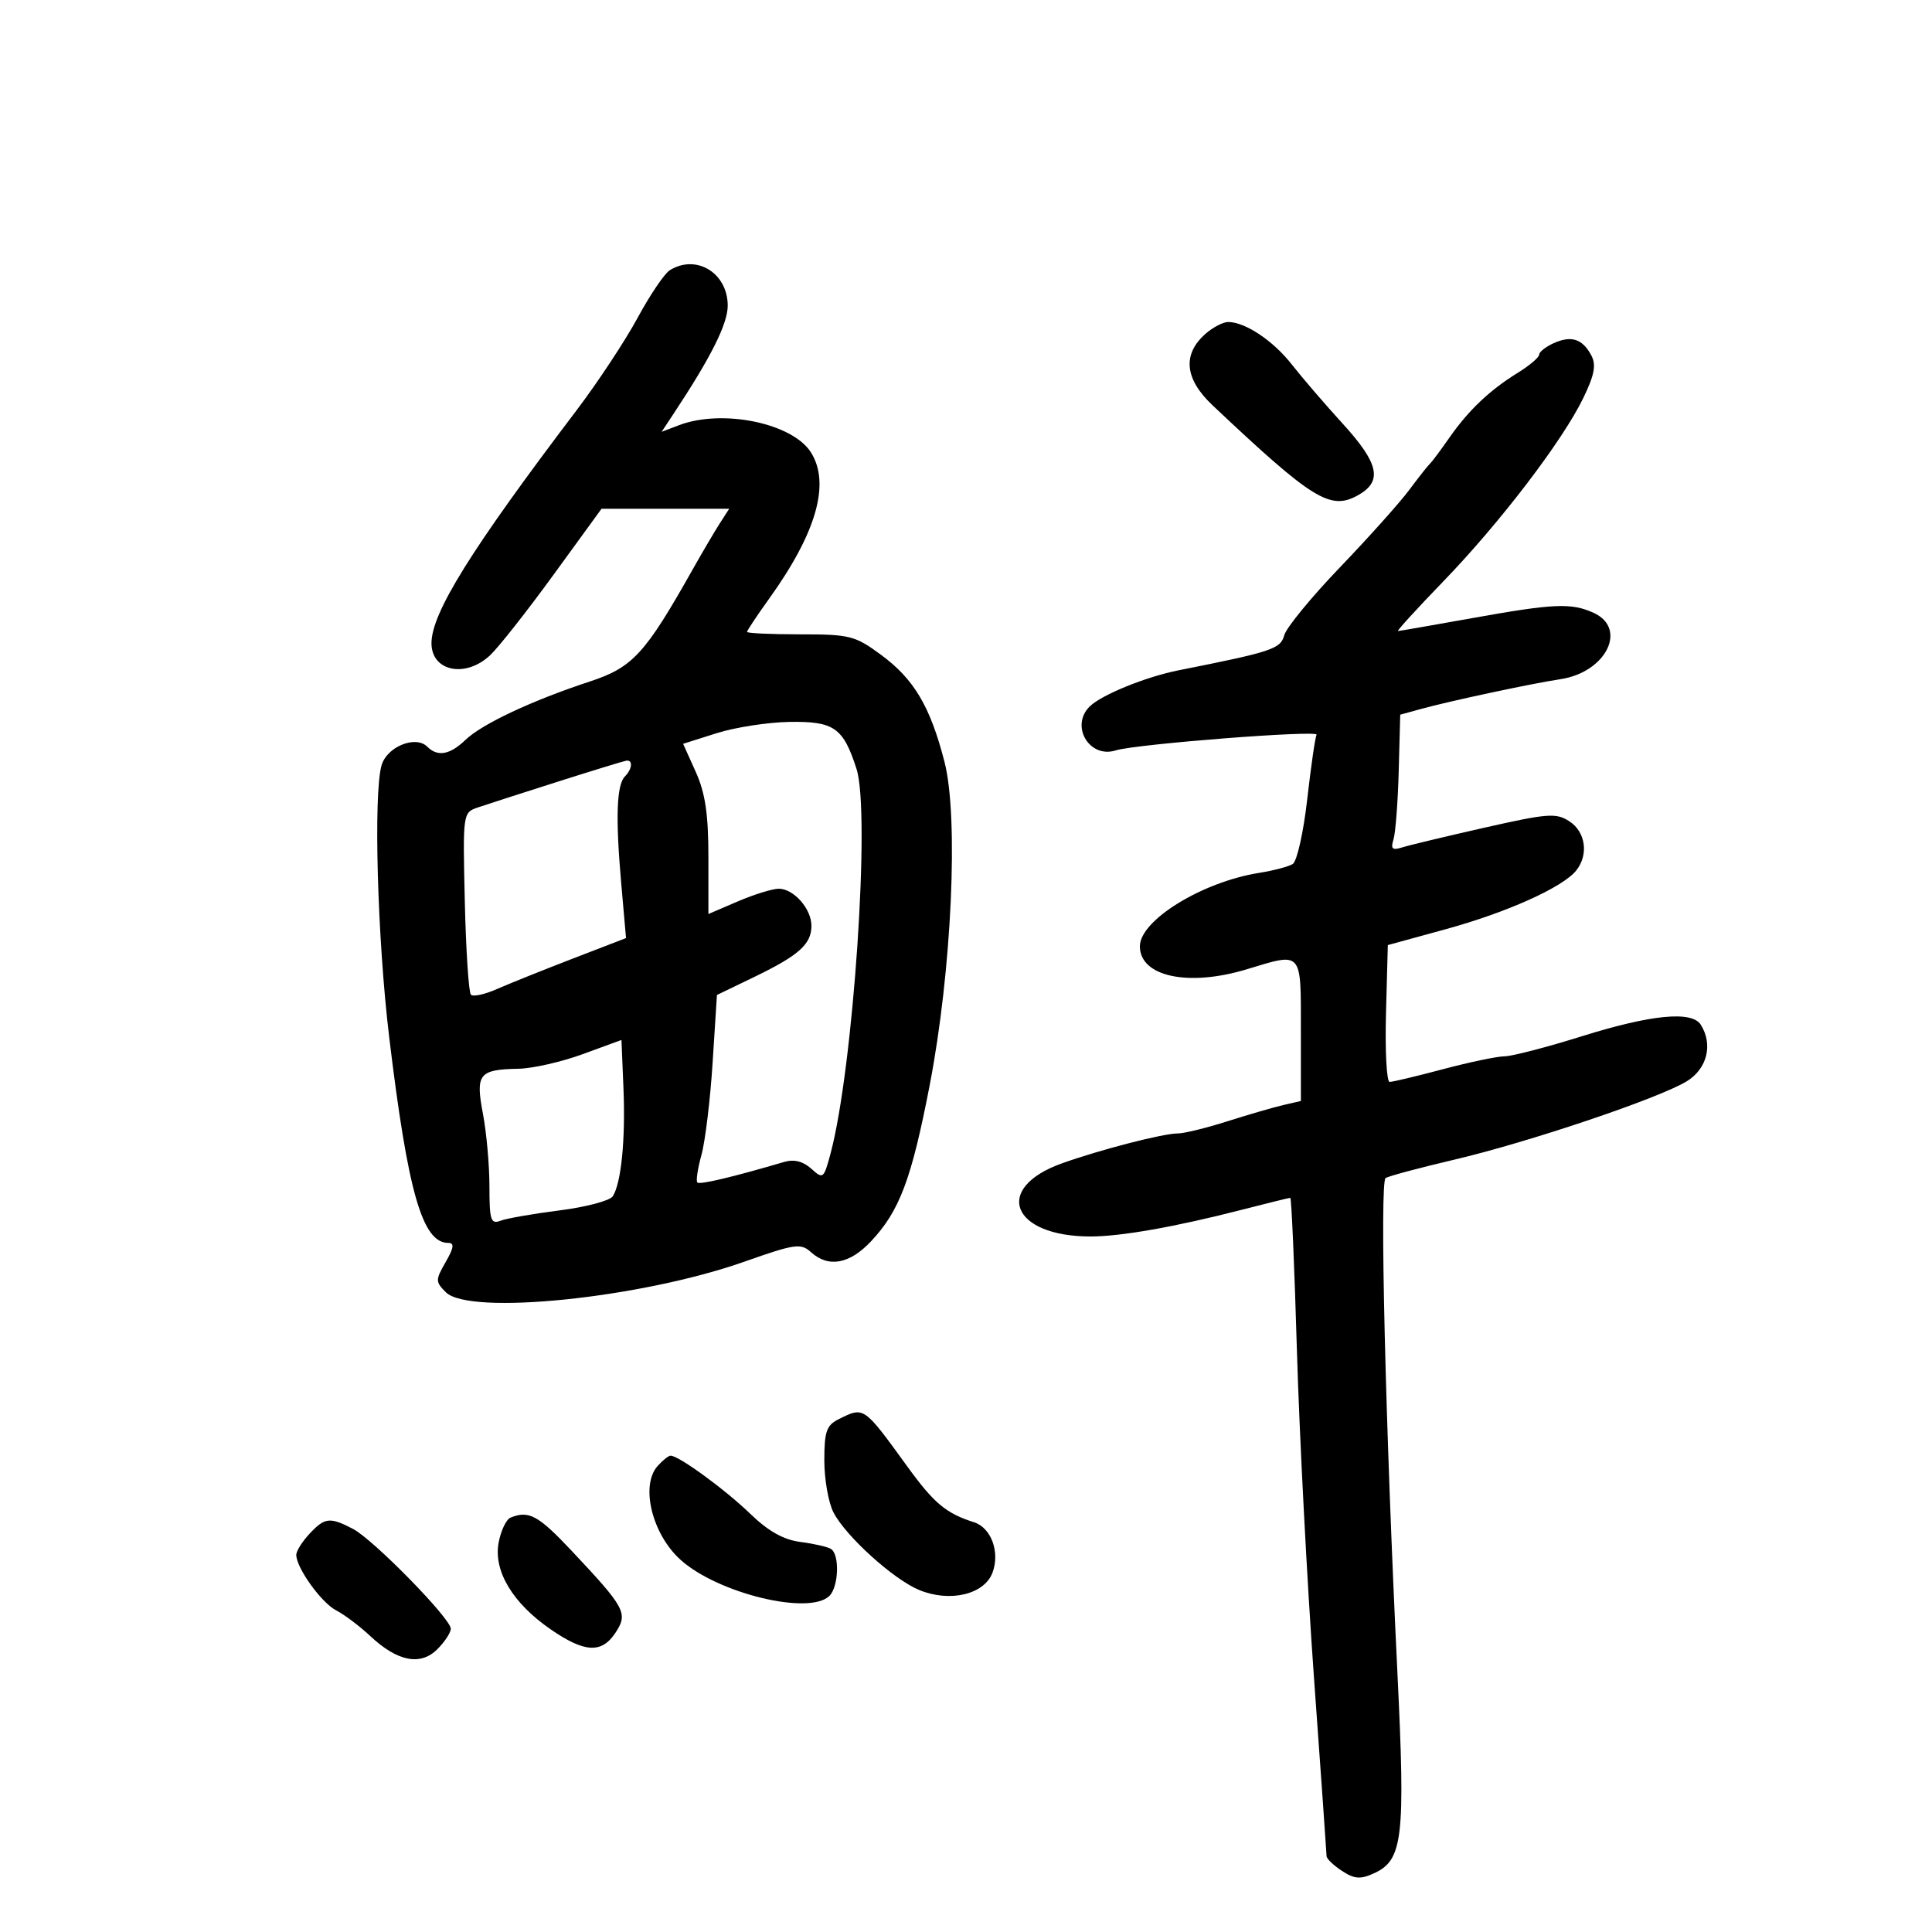 <svg xmlns="http://www.w3.org/2000/svg" width="300" height="300" viewBox="0 0 300 300" version="1.1">
	<path d="M 104 41.964 C 103.175 42.477, 100.925 45.808, 99 49.366 C 97.075 52.924, 92.800 59.396, 89.500 63.749 C 73.121 85.351, 67 95.182, 67 99.883 C 67 104.253, 72.286 105.336, 76.104 101.748 C 77.422 100.510, 81.854 94.885, 85.952 89.248 L 93.405 79 103.317 79 L 113.230 79 111.780 81.250 C 110.983 82.487, 109.064 85.750, 107.515 88.500 C 100.173 101.536, 98.238 103.640, 91.582 105.826 C 82.651 108.757, 74.848 112.419, 72.292 114.877 C 69.860 117.215, 67.957 117.557, 66.345 115.945 C 64.528 114.128, 60.055 115.964, 59.241 118.861 C 57.972 123.380, 58.606 145.871, 60.431 161.019 C 63.341 185.179, 65.585 193, 69.608 193 C 70.582 193, 70.482 193.741, 69.205 195.966 C 67.600 198.763, 67.601 199.030, 69.229 200.658 C 72.884 204.313, 99.526 201.582, 115.615 195.903 C 123.450 193.137, 124.353 193.009, 125.929 194.436 C 128.640 196.890, 131.919 196.297, 135.253 192.750 C 139.688 188.033, 141.541 183.100, 144.362 168.500 C 147.784 150.784, 148.879 126.930, 146.665 118.317 C 144.459 109.735, 141.943 105.476, 136.861 101.722 C 132.778 98.706, 131.973 98.500, 124.252 98.500 C 119.716 98.500, 116.003 98.329, 116.002 98.119 C 116.001 97.910, 117.545 95.588, 119.434 92.959 C 126.768 82.750, 128.959 75.109, 125.938 70.272 C 123.089 65.711, 112.195 63.454, 105.434 66.025 L 102.737 67.051 104.574 64.275 C 110.403 55.470, 113 50.289, 113 47.464 C 113 42.384, 108.119 39.401, 104 41.964 M 187.246 51.787 C 183.566 54.979, 183.922 58.821, 188.279 62.930 C 203.880 77.646, 206.575 79.310, 210.887 76.890 C 214.728 74.734, 214.133 71.967, 208.500 65.794 C 205.750 62.780, 202.193 58.644, 200.596 56.603 C 197.701 52.903, 193.352 50, 190.703 50 C 189.935 50, 188.379 50.804, 187.246 51.787 M 241.250 53.291 C 240.012 53.849, 239 54.650, 239 55.071 C 239 55.492, 237.503 56.762, 235.674 57.892 C 231.297 60.598, 228.017 63.713, 225.033 68 C 223.693 69.925, 222.347 71.725, 222.042 72 C 221.738 72.275, 220.285 74.116, 218.815 76.091 C 217.344 78.066, 212.510 83.466, 208.071 88.091 C 203.633 92.716, 199.741 97.457, 199.423 98.628 C 198.841 100.770, 197.578 101.190, 183 104.087 C 177.950 105.091, 171.141 107.851, 169.250 109.661 C 166.115 112.661, 169.123 117.827, 173.245 116.522 C 176.360 115.537, 204.924 113.315, 204.441 114.096 C 204.226 114.443, 203.574 118.934, 202.991 124.076 C 202.409 129.217, 201.394 133.756, 200.737 134.163 C 200.079 134.569, 197.732 135.189, 195.520 135.540 C 186.667 136.946, 177 142.898, 177 146.943 C 177 151.647, 184.517 153.264, 193.591 150.511 C 202.301 147.868, 202 147.529, 202 159.981 L 202 170.962 199.250 171.597 C 197.738 171.946, 193.838 173.080, 190.585 174.116 C 187.332 175.152, 183.866 176, 182.884 176 C 180.601 176, 170.853 178.517, 164.901 180.643 C 154.120 184.495, 157.053 192, 169.339 192 C 174.043 192, 182.505 190.507, 192.761 187.868 C 196.755 186.841, 200.172 186, 200.356 186 C 200.539 186, 201.003 196.688, 201.386 209.750 C 201.770 222.813, 202.961 245.650, 204.033 260.500 C 205.105 275.350, 205.986 287.827, 205.991 288.227 C 205.996 288.627, 207.070 289.655, 208.377 290.511 C 210.310 291.778, 211.240 291.848, 213.348 290.887 C 217.843 288.839, 218.241 285.447, 216.992 259.794 C 215.121 221.326, 214.216 183.541, 215.153 182.933 C 215.633 182.621, 220.407 181.340, 225.763 180.086 C 237.311 177.382, 257.534 170.570, 261.903 167.913 C 265.088 165.976, 266.033 162.179, 264.091 159.114 C 262.706 156.927, 256.393 157.541, 245.627 160.910 C 240.197 162.610, 234.797 164.011, 233.627 164.024 C 232.457 164.036, 228.155 164.936, 224.068 166.024 C 219.980 167.111, 216.252 168, 215.784 168 C 215.315 168, 215.060 163.219, 215.216 157.376 L 215.500 146.752 224.500 144.285 C 233.996 141.683, 242.660 137.786, 244.750 135.178 C 246.708 132.733, 246.229 129.196, 243.716 127.549 C 241.652 126.197, 240.380 126.290, 230.551 128.511 C 224.567 129.863, 218.801 131.246, 217.737 131.583 C 216.195 132.073, 215.920 131.822, 216.379 130.349 C 216.696 129.332, 217.062 124.557, 217.191 119.738 L 217.427 110.976 220.598 110.101 C 225.110 108.855, 237.814 106.141, 242.306 105.463 C 249.388 104.394, 252.787 97.591, 247.453 95.161 C 243.992 93.584, 241.307 93.702, 228.500 96 C 222.450 97.085, 217.309 97.979, 217.077 97.987 C 216.844 97.994, 220.023 94.513, 224.143 90.250 C 232.941 81.146, 242.645 68.430, 245.853 61.803 C 247.597 58.200, 247.886 56.655, 247.091 55.171 C 245.722 52.612, 243.990 52.054, 241.250 53.291 M 111.286 113.848 L 106.073 115.500 108.036 119.859 C 109.512 123.135, 110 126.420, 110 133.074 L 110 141.929 114.583 139.964 C 117.104 138.884, 119.959 138, 120.928 138 C 123.251 138, 126 141.121, 126 143.757 C 126 146.604, 124.043 148.359, 117.158 151.684 L 111.326 154.500 110.656 165 C 110.288 170.775, 109.506 177.230, 108.920 179.344 C 108.334 181.458, 108.048 183.381, 108.285 183.618 C 108.657 183.991, 113.707 182.795, 121.783 180.421 C 123.296 179.976, 124.707 180.330, 125.968 181.471 C 127.800 183.129, 127.911 183.045, 128.945 179.206 C 132.493 166.030, 135.193 126.220, 133.001 119.400 C 130.940 112.989, 129.512 111.987, 122.595 112.098 C 119.243 112.152, 114.154 112.939, 111.286 113.848 M 86.500 121.416 C 81 123.165, 75.454 124.953, 74.176 125.389 C 71.872 126.175, 71.855 126.302, 72.176 140.010 C 72.354 147.616, 72.782 154.120, 73.126 154.462 C 73.471 154.805, 75.271 154.415, 77.126 153.596 C 78.982 152.777, 84.259 150.657, 88.854 148.885 L 97.209 145.664 96.455 137.082 C 95.563 126.917, 95.744 121.856, 97.048 120.552 C 98.183 119.417, 98.305 117.952, 97.250 118.118 C 96.838 118.182, 92 119.666, 86.500 121.416 M 90.500 163.683 C 87.200 164.892, 82.700 165.915, 80.500 165.956 C 74.362 166.071, 73.817 166.763, 74.991 172.951 C 75.546 175.878, 76 180.960, 76 184.243 C 76 189.476, 76.212 190.133, 77.718 189.555 C 78.662 189.192, 82.798 188.469, 86.908 187.948 C 91.019 187.427, 94.733 186.438, 95.162 185.750 C 96.472 183.649, 97.138 176.885, 96.811 168.993 L 96.500 161.485 90.500 163.683 M 130.250 220.360 C 128.339 221.306, 128 222.274, 128 226.787 C 128 229.709, 128.640 233.338, 129.423 234.852 C 131.335 238.549, 138.738 245.248, 142.733 246.895 C 147.482 248.854, 152.822 247.599, 154.105 244.225 C 155.311 241.052, 153.926 237.235, 151.259 236.381 C 146.892 234.984, 145.051 233.449, 140.918 227.756 C 134.064 218.314, 134.196 218.406, 130.250 220.360 M 102.101 227.655 C 99.414 230.688, 101.250 238.201, 105.651 242.184 C 111.444 247.427, 125.712 250.888, 128.800 247.800 C 130.240 246.360, 130.396 241.363, 129.027 240.517 C 128.492 240.186, 126.360 239.699, 124.290 239.434 C 121.676 239.099, 119.301 237.767, 116.513 235.072 C 112.560 231.250, 105.303 225.964, 104.110 226.038 C 103.775 226.059, 102.871 226.787, 102.101 227.655 M 79.282 235.652 C 78.612 235.923, 77.777 237.671, 77.427 239.536 C 76.601 243.938, 79.609 248.947, 85.520 253.014 C 90.813 256.655, 93.441 256.782, 95.592 253.500 C 97.555 250.504, 97.104 249.668, 88.709 240.750 C 83.574 235.295, 82.112 234.504, 79.282 235.652 M 48.039 238.189 C 46.918 239.392, 46.002 240.855, 46.004 241.439 C 46.011 243.461, 49.904 248.878, 52.196 250.056 C 53.463 250.707, 55.850 252.505, 57.500 254.051 C 61.726 258.010, 65.293 258.707, 67.913 256.087 C 69.061 254.939, 70 253.511, 70 252.913 C 70 251.325, 57.962 239.038, 54.800 237.400 C 51.194 235.531, 50.432 235.620, 48.039 238.189" stroke="none" fill="black" fill-rule="evenodd"/>
</svg>